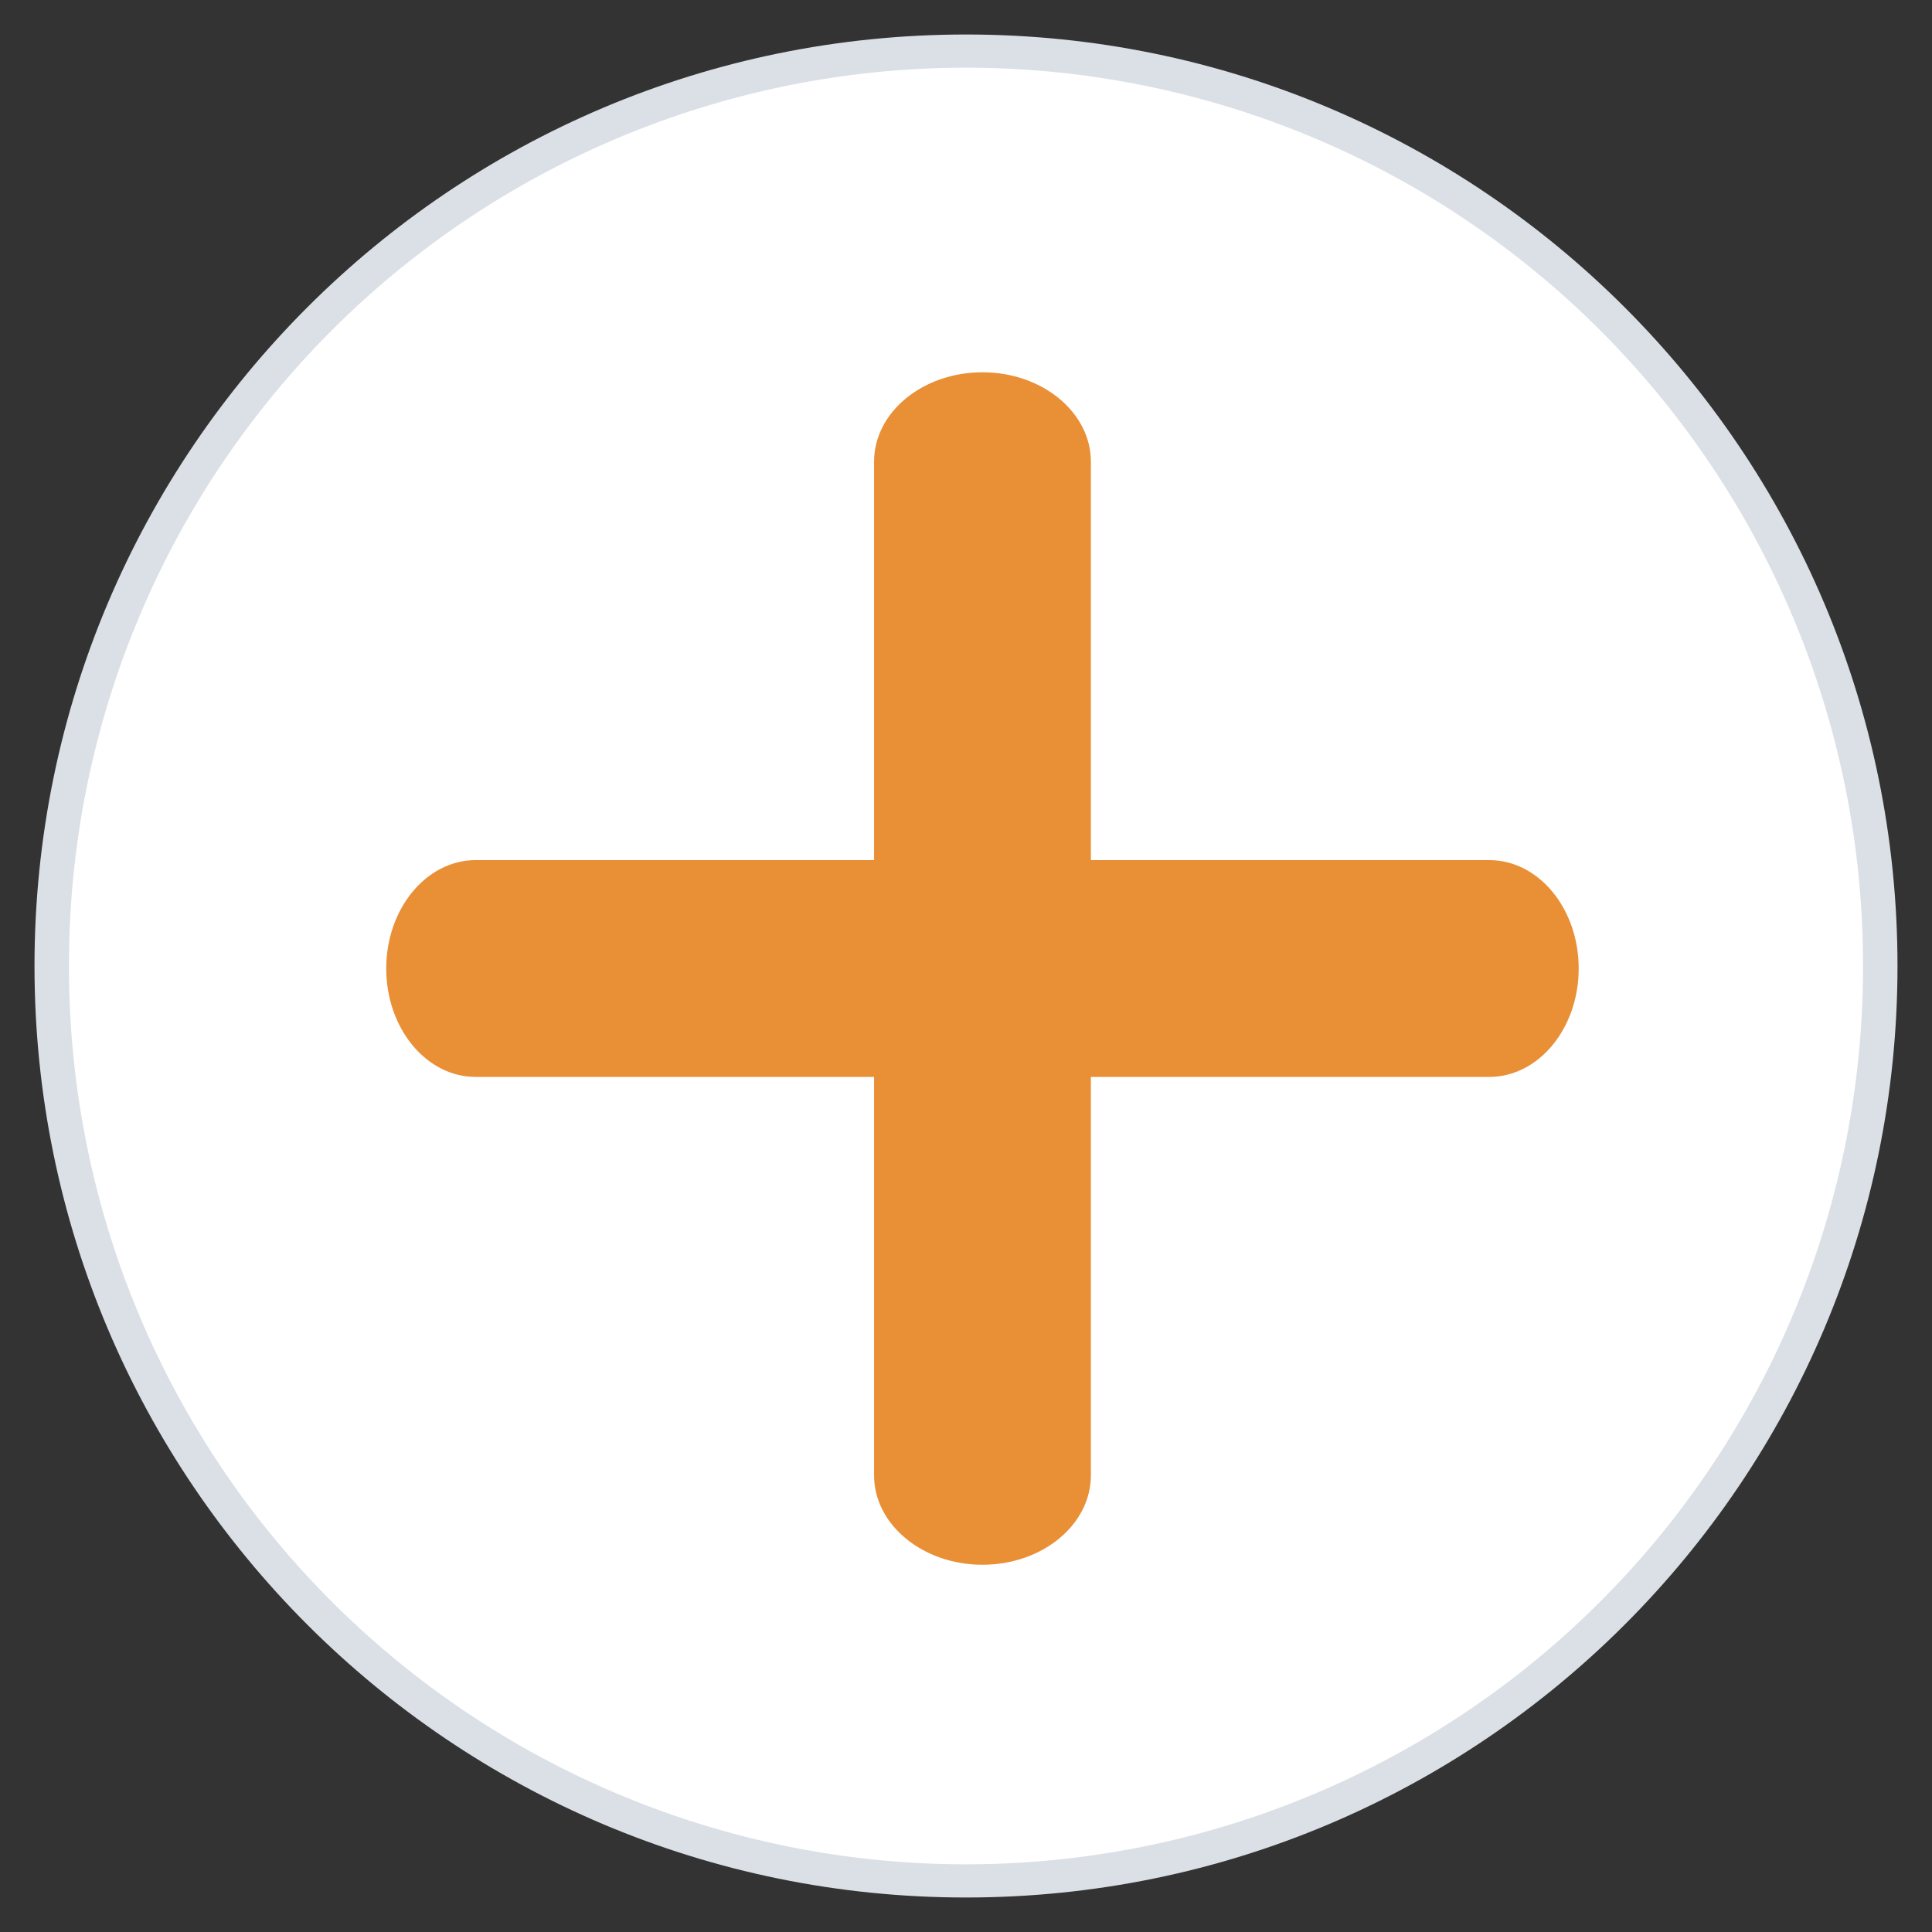 <?xml version="1.0" standalone="no"?><!DOCTYPE svg PUBLIC "-//W3C//DTD SVG 1.1//EN" "http://www.w3.org/Graphics/SVG/1.1/DTD/svg11.dtd"><svg t="1597448777062" class="icon" viewBox="0 0 1024 1024" version="1.1" xmlns="http://www.w3.org/2000/svg" p-id="2083" xmlns:xlink="http://www.w3.org/1999/xlink" width="200" height="200"><rect x="0" y="0" width="1024" height="1024" fill="#333333" stroke="none"/><defs><style type="text/css"></style></defs><path d="M512 1005.714C784.677 1005.714 1005.714 784.677 1005.714 512S784.677 18.286 512 18.286 18.286 239.323 18.286 512 239.323 1005.714 512 1005.714z m0-36.571C259.511 969.143 54.857 764.489 54.857 512S259.511 54.857 512 54.857 969.143 259.511 969.143 512 764.489 969.143 512 969.143z" fill="#DBE0E6" p-id="2084"></path><path d="M512 512m-475.429 0a475.429 475.429 0 1 0 950.857 0 475.429 475.429 0 1 0-950.857 0Z" fill="#FFFFFF" p-id="2085"></path><path d="M836.742 513.333c0 31.716-21.259 57.457-47.402 57.457h-537.223c-26.2 0-47.402-25.741-47.402-57.457s21.259-57.457 47.402-57.457h537.223c26.2 0 47.402 25.741 47.402 57.457" fill="#e98f36" p-id="2086"></path><path d="M520.729 829.347c-31.716 0-57.457-21.259-57.457-47.402v-537.223c0-26.2 25.741-47.402 57.457-47.402s57.457 21.259 57.457 47.402v537.223c0 26.2-25.741 47.402-57.457 47.402" fill="#e98f36" p-id="2087"></path></svg>
